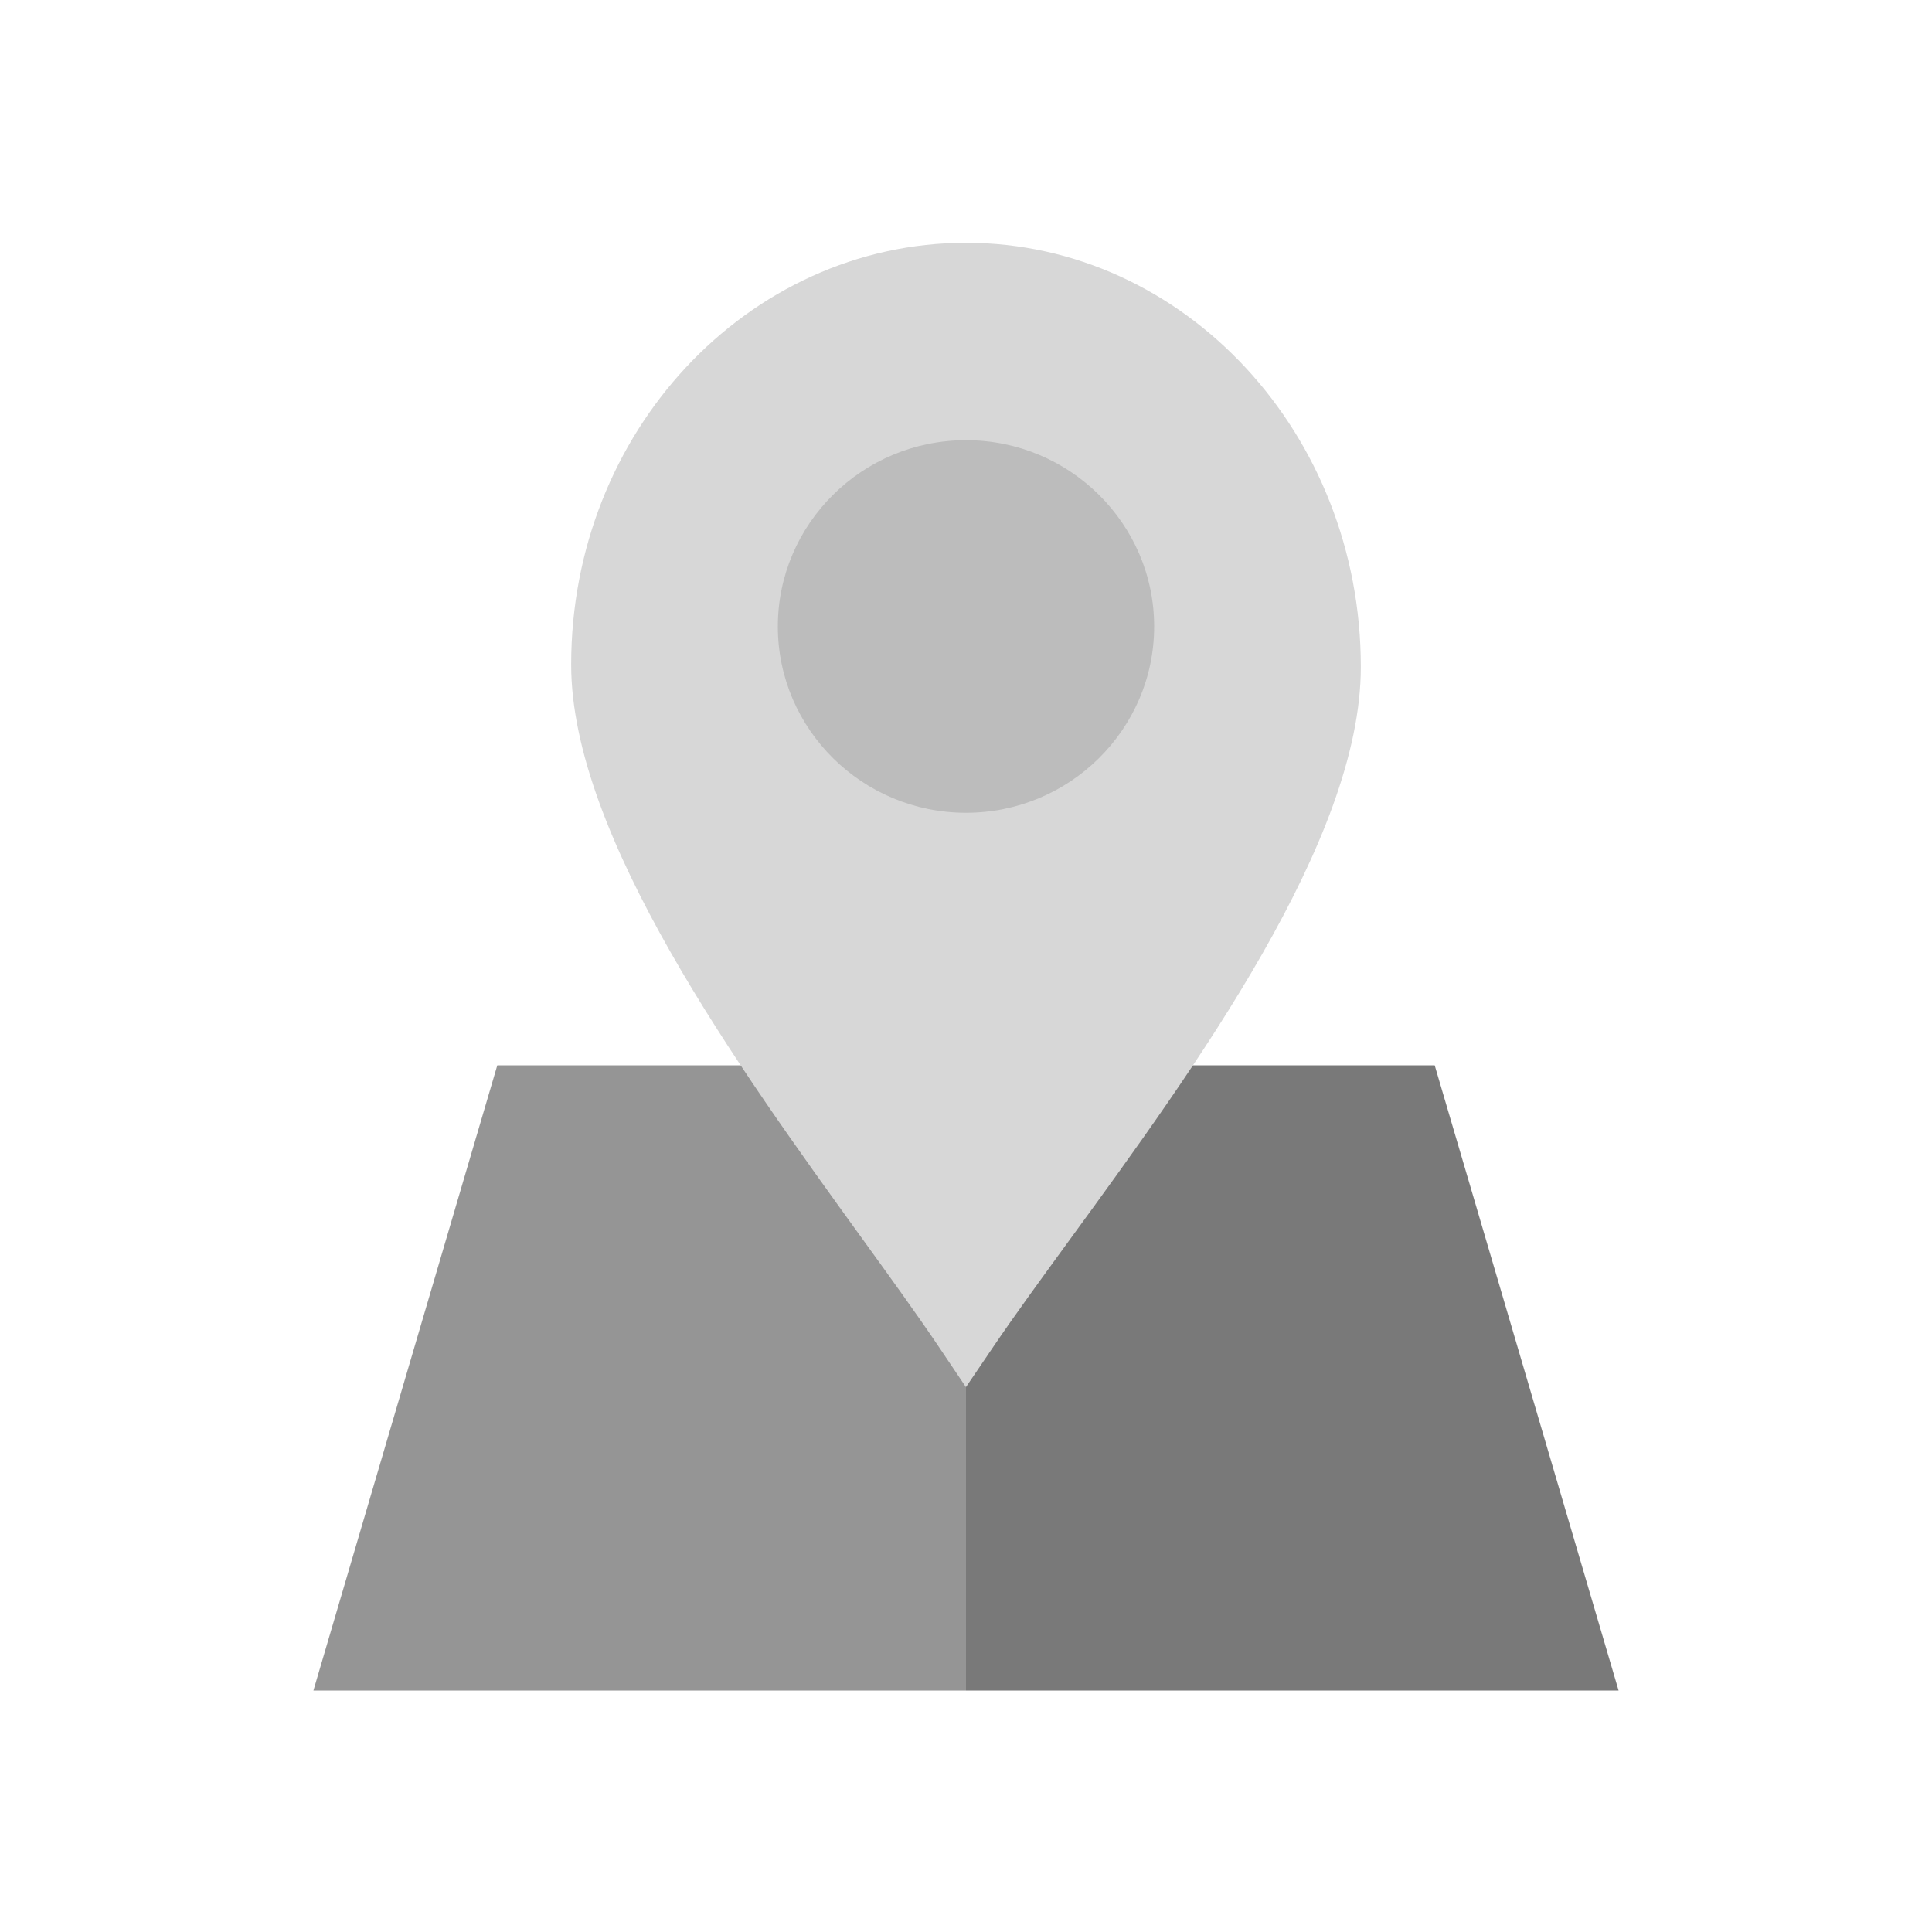 <?xml version="1.0" encoding="UTF-8"?>
<!DOCTYPE svg PUBLIC "-//W3C//DTD SVG 1.1//EN" "http://www.w3.org/Graphics/SVG/1.1/DTD/svg11.dtd">
<!-- Creator: CorelDRAW -->
<svg xmlns="http://www.w3.org/2000/svg" xml:space="preserve" width="2048px" height="2048px" style="shape-rendering:geometricPrecision; text-rendering:geometricPrecision; image-rendering:optimizeQuality; fill-rule:evenodd; clip-rule:evenodd"
viewBox="0 0 2048 2048"
 xmlns:xlink="http://www.w3.org/1999/xlink">
 <defs>
  <style type="text/css">
   <![CDATA[
    .fil2 {fill:none}
    .fil4 {fill:#BCBCBC}
    .fil3 {fill:#D7D7D7}
    .fil0 {fill:#797979;fill-rule:nonzero}
    .fil1 {fill:#959595;fill-rule:nonzero}
   ]]>
  </style>
 </defs>
 <g id="Layer_x0020_1">
  <polygon class="fil0" points="1024,1129.32 1024.9,1129.32 1306.68,1129.32 1494.85,1129.32 1520.86,1129.32 1528.23,1154.39 1702.62,1747.31 1715.77,1792 1669.24,1792 1024.11,1792 1024,1792 "/>
  <polygon class="fil1" points="553.147,1129.32 743.078,1129.32 1024,1129.32 1024,1792 332.234,1792 519.768,1154.39 527.142,1129.32 "/>
  <g id="_415212416">
   <rect id="_415224728" class="fil2" width="2048" height="2048"/>
   <rect id="_415203632" class="fil2" x="255.999" y="255.999" width="1536" height="1536"/>
  </g>
  <path class="fil3" d="M1442.54 706.998c0,183.782 -176.1,425.394 -308.133,606.548 -30.608,41.996 -58.78,80.645 -81.586,114.276l-28.881 42.588 -28.749 -42.724c-22.554,-33.52 -50.484,-72.161 -80.938,-114.295 -131.542,-181.996 -308.788,-427.224 -308.788,-608.807 0,-123.63 46.672,-234.548 121.491,-314.959 76.283,-81.986 181.747,-132.261 297.047,-132.261 115.514,0 220.784,50.65 296.949,132.988 74.966,81.044 121.587,192.722 121.587,316.646z"/>
  <path class="fil4" d="M1024 861.595c-54.882,0 -104.658,-22.062 -140.751,-57.722 -36.265,-35.83 -58.706,-85.254 -58.706,-139.761 0,-54.508 22.441,-103.929 58.706,-139.76 36.093,-35.656 85.871,-57.721 140.751,-57.721 54.881,0 104.659,22.063 140.75,57.721 36.267,35.831 58.708,85.252 58.708,139.76 0,54.508 -22.441,103.931 -58.707,139.761 -36.092,35.66 -85.87,57.722 -140.751,57.722z"/>
 </g>
</svg>
